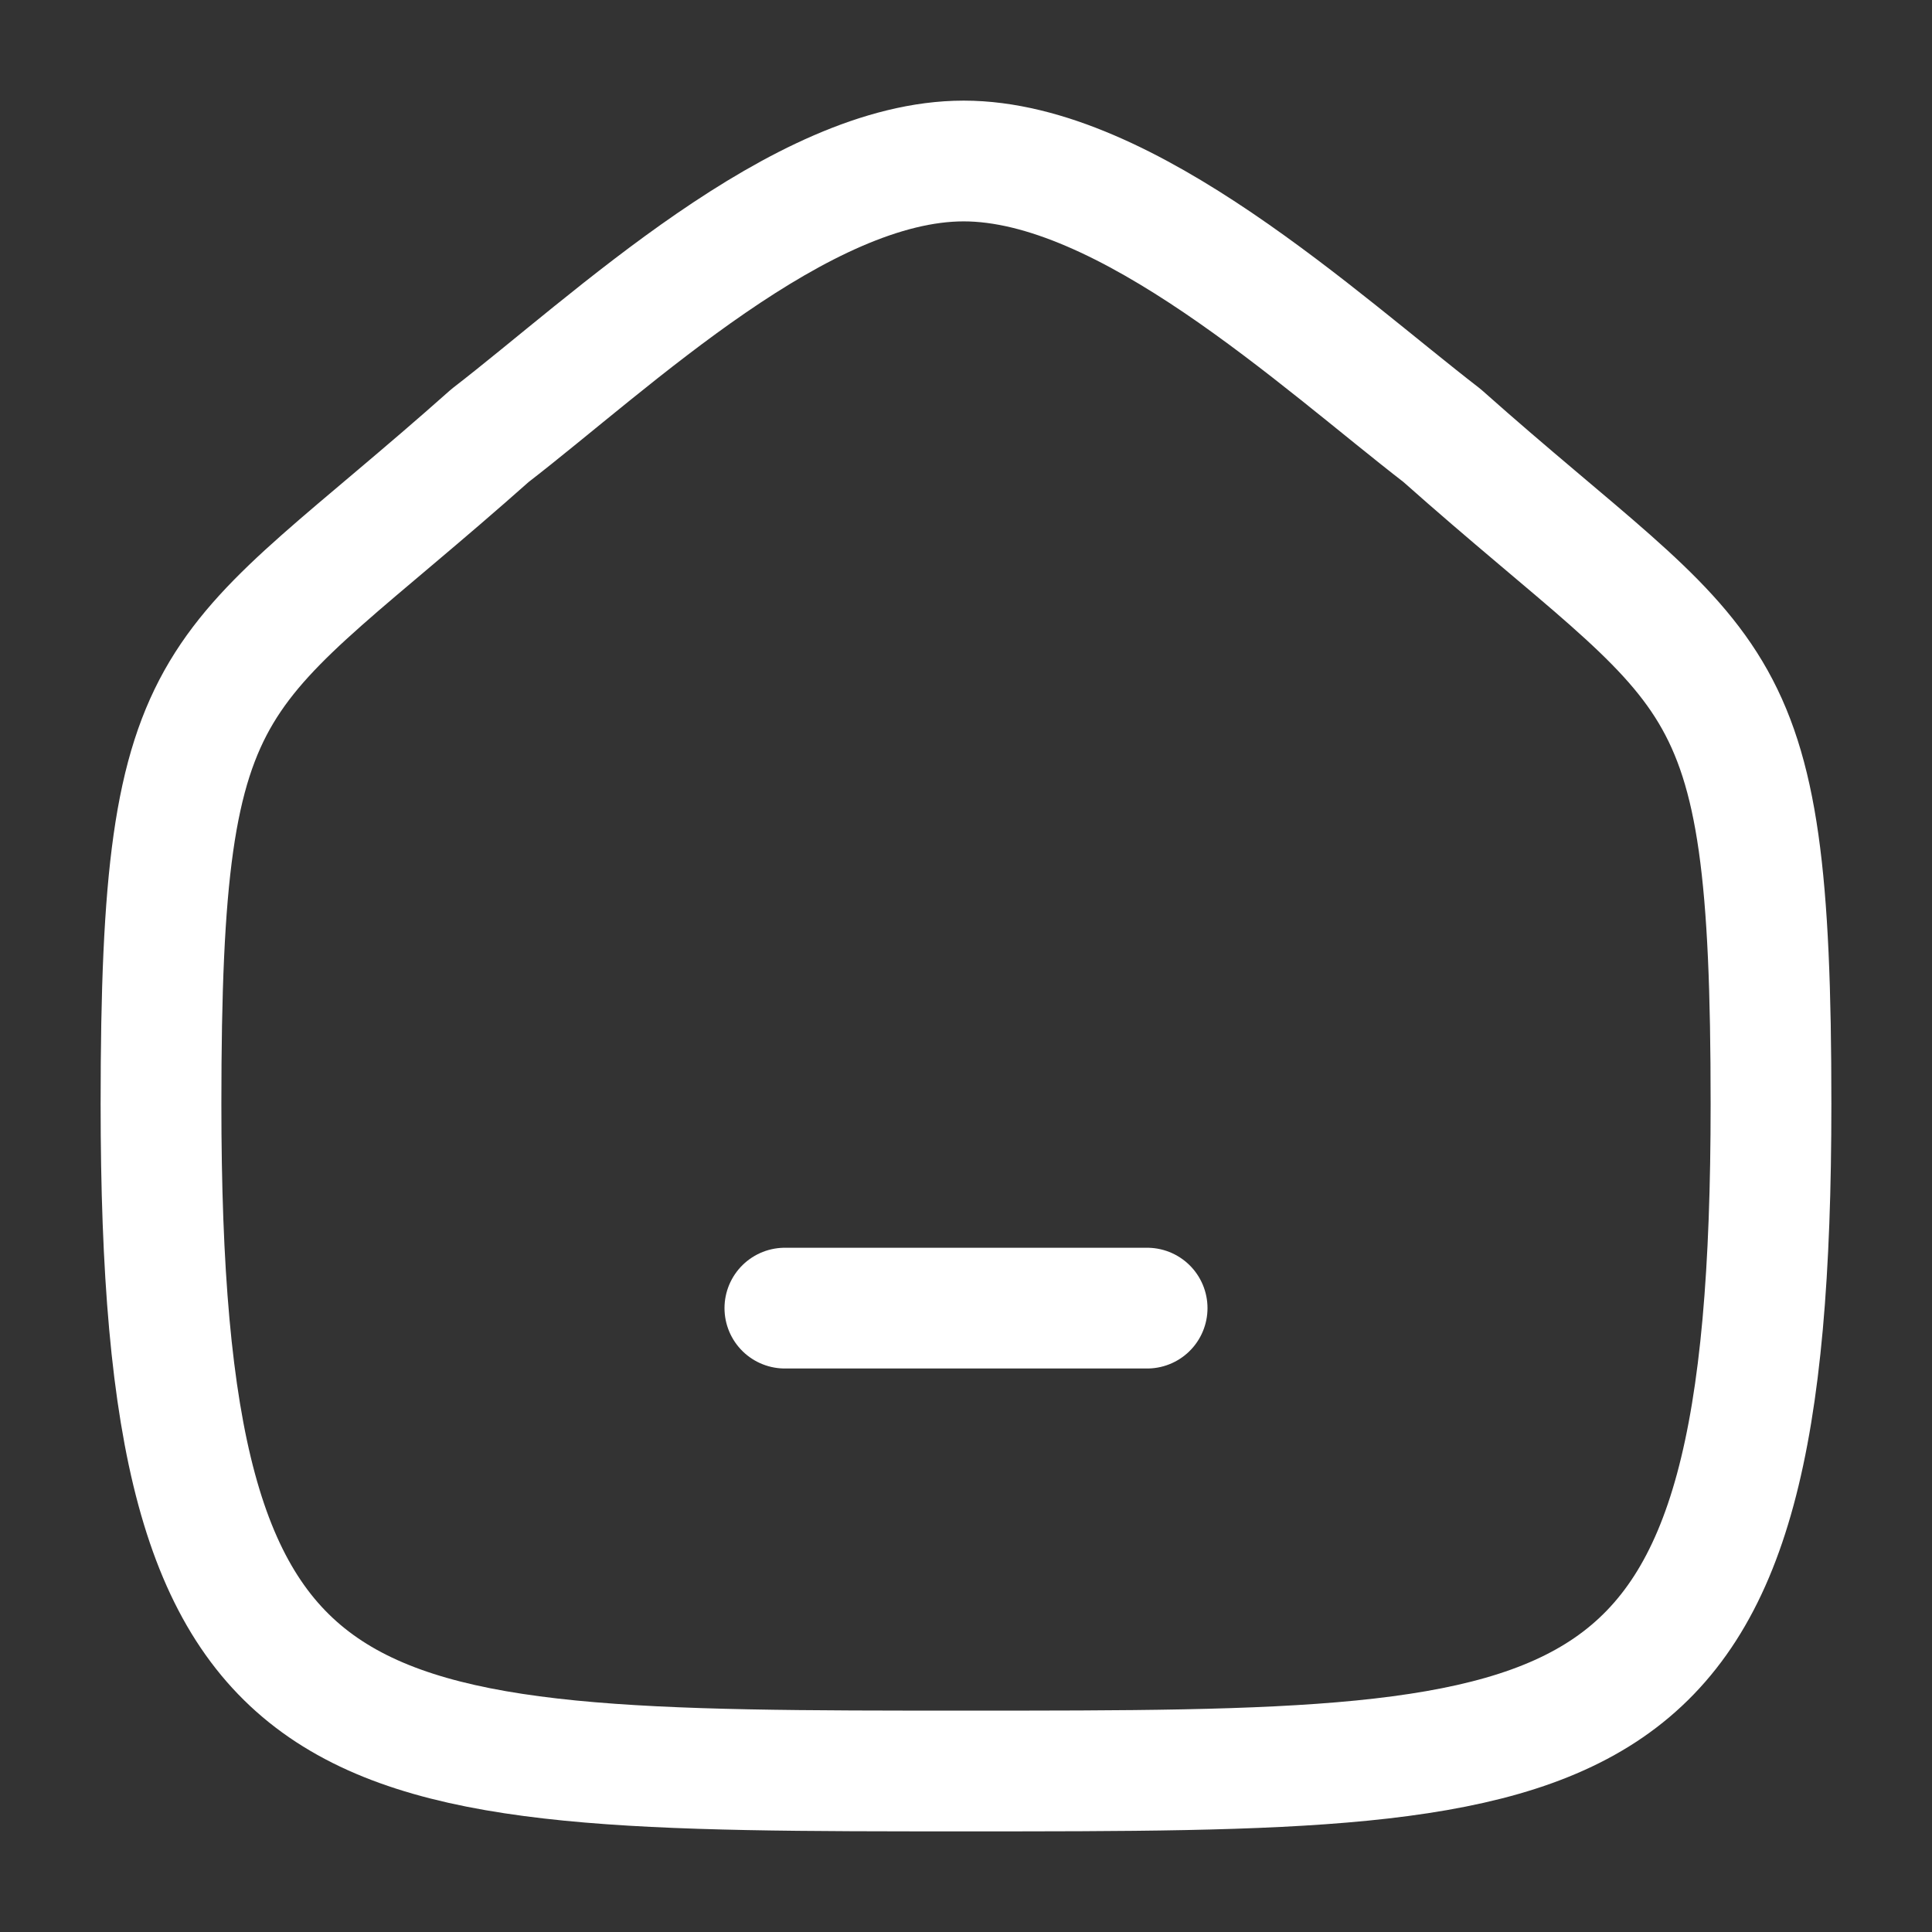 <svg width="24" height="24" viewBox="0 0 24 24" fill="none" xmlns="http://www.w3.org/2000/svg">
<rect x="0" y="0" width="24" height="24" fill="#333333" stroke="none"/>
<path d="M9.75 16.25H14.25" stroke="white" stroke-width="1.5" stroke-linecap="round"/>
<path fill-rule="evenodd" clip-rule="evenodd" d="M2 13.713C2 8.082 2.641 8.475 6.088 5.41C7.597 4.246 9.944 2 11.971 2C13.997 2 16.391 4.235 17.913 5.41C21.36 8.475 22 8.082 22 13.713C22 22 19.956 22 12 22C4.044 22 2 22 2 13.713Z" stroke="white" stroke-width="1.5" stroke-linecap="round" stroke-linejoin="round"/>
</svg>
